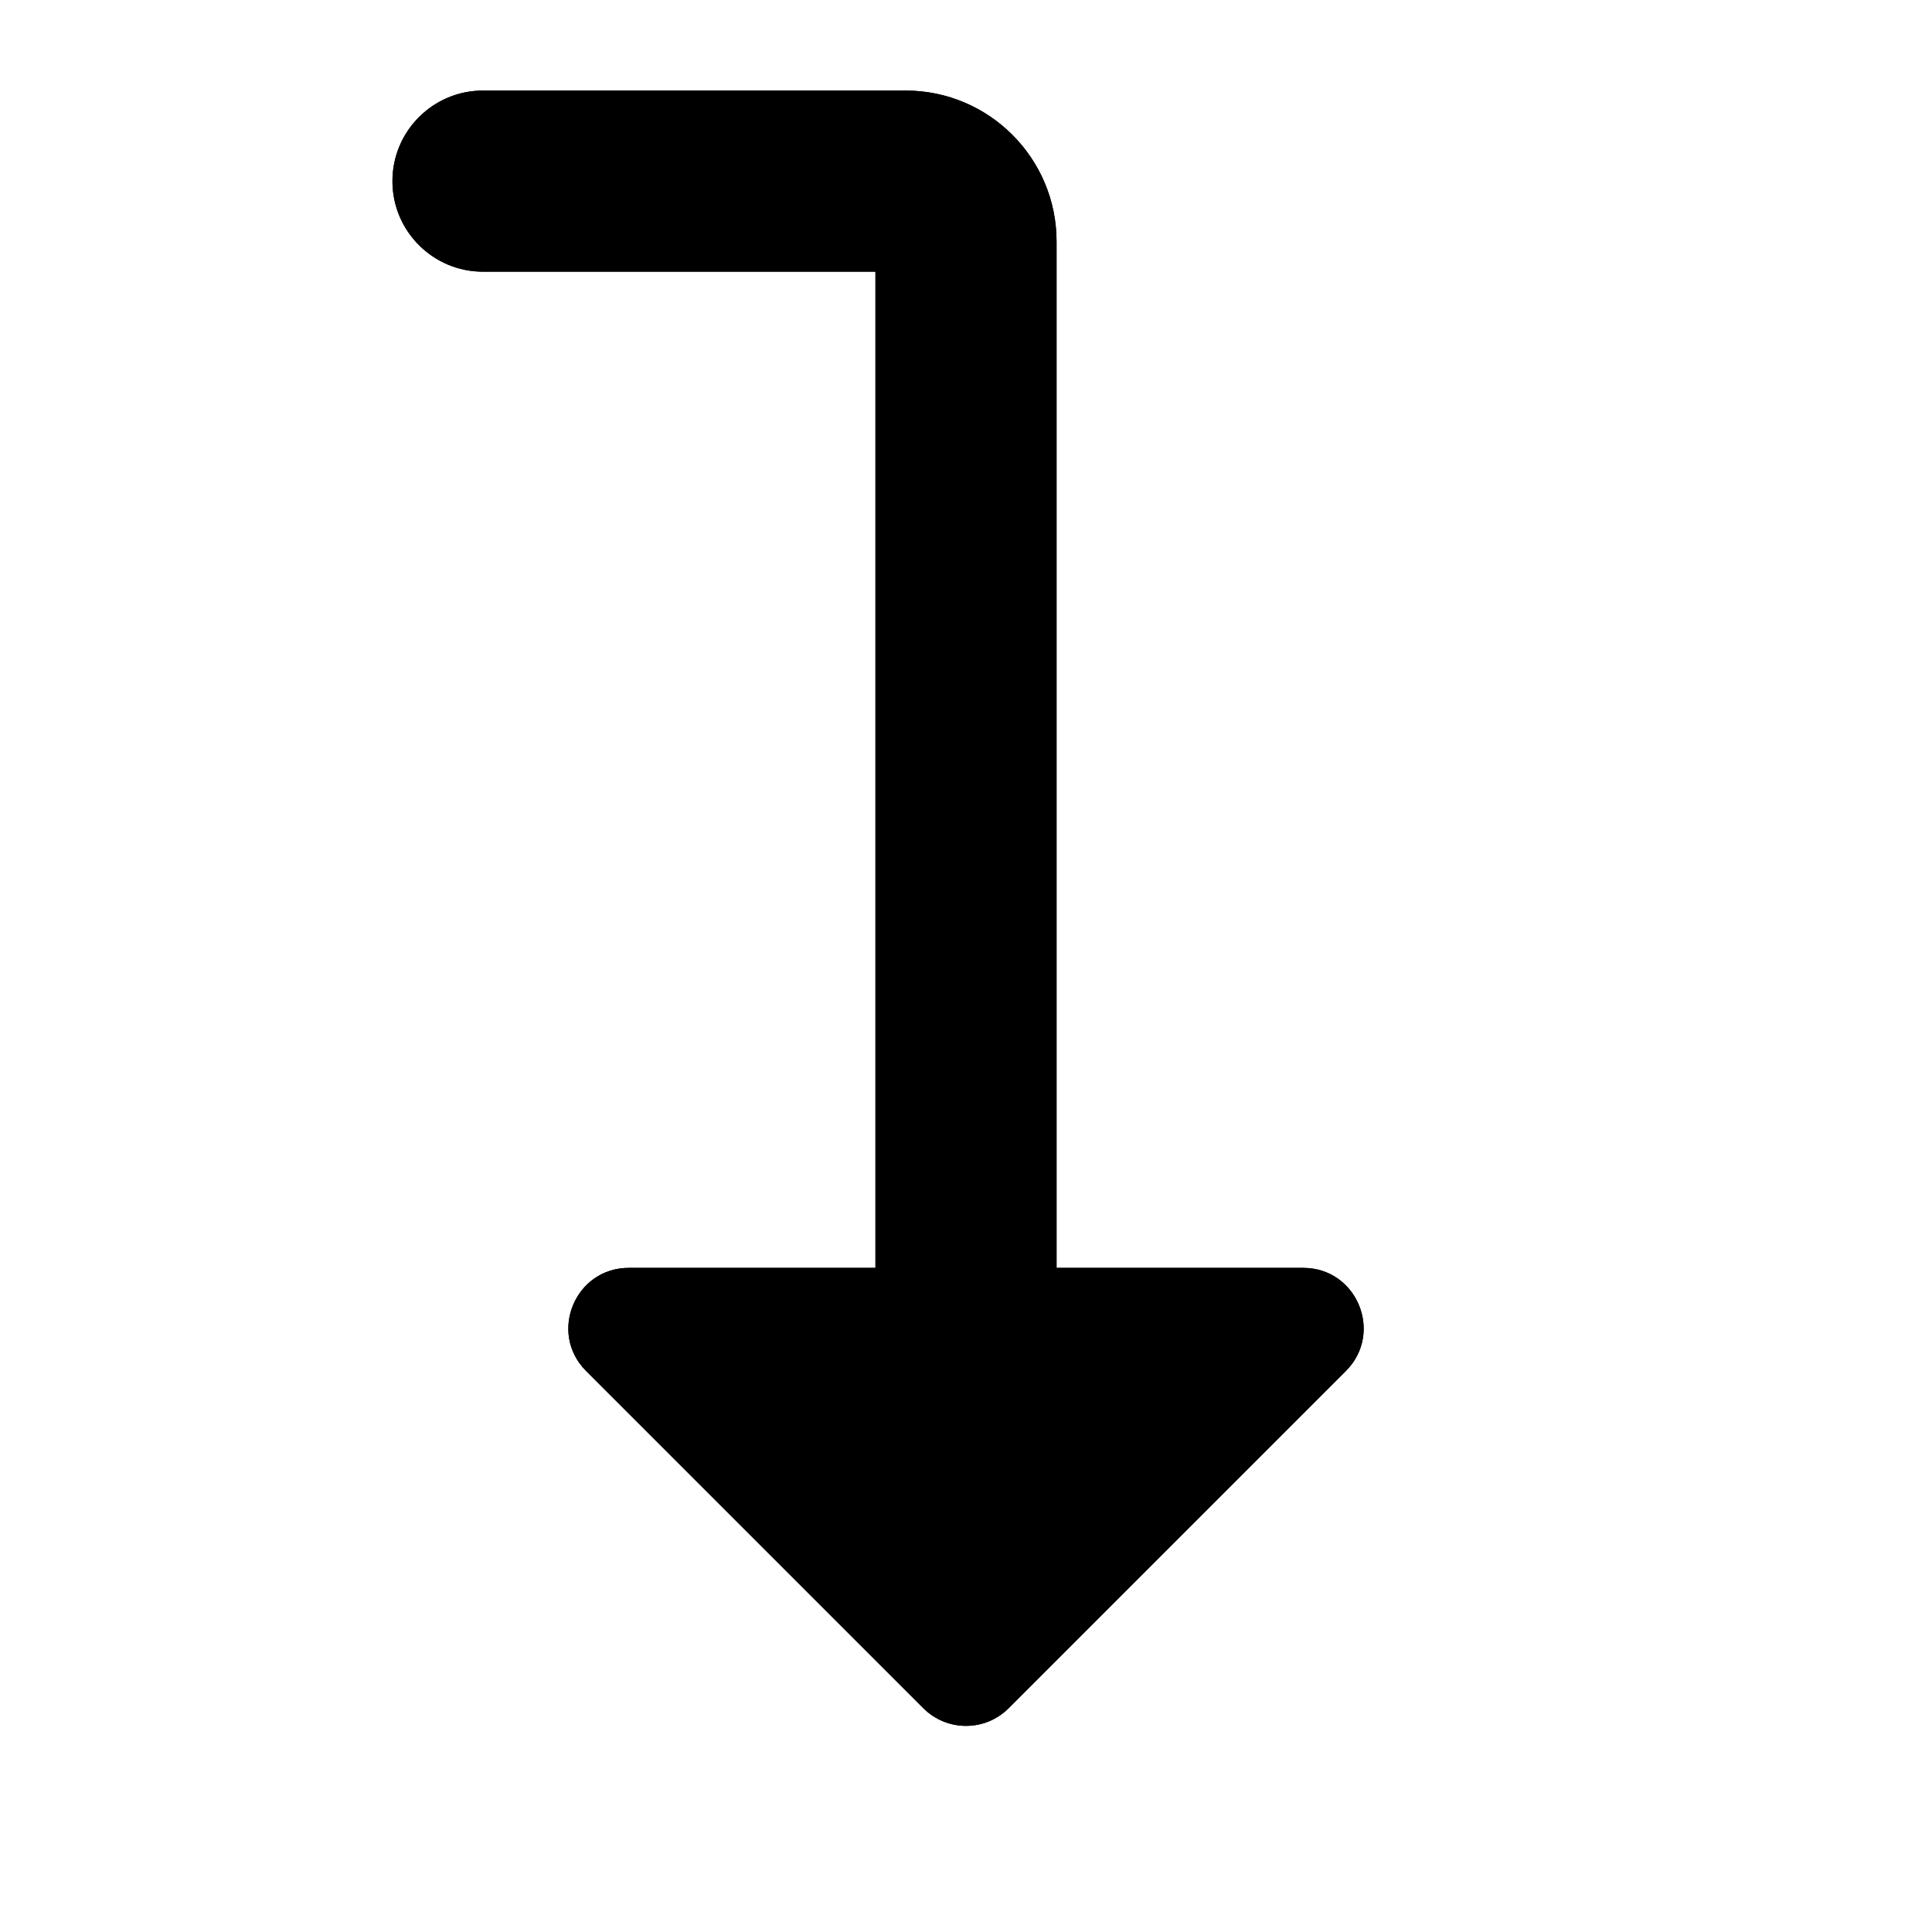 <svg width="16" height="16" viewBox="0 0 16 16" fill="none" xmlns="http://www.w3.org/2000/svg">
<path fill-rule="evenodd" clip-rule="evenodd" d="M4 0.75C3.586 0.75 3.25 1.086 3.25 1.5C3.25 1.914 3.586 2.25 4 2.25H7.25V10.5H5.207C4.762 10.5 4.539 11.039 4.854 11.354L7.646 14.146C7.842 14.342 8.158 14.342 8.354 14.146L11.146 11.354C11.461 11.039 11.238 10.5 10.793 10.5H8.75V2C8.75 1.31 8.19 0.75 7.5 0.75H4Z" fill="currentColor"/>
<path d="M4 0.75C3.586 0.75 3.25 1.086 3.25 1.5C3.25 1.914 3.586 2.25 4 2.25H7.25V10.5H5.207C4.762 10.5 4.539 11.039 4.854 11.354L7.646 14.146C7.842 14.342 8.158 14.342 8.354 14.146L11.146 11.354C11.461 11.039 11.238 10.5 10.793 10.5H8.75V2C8.75 1.31 8.19 0.75 7.5 0.75H4Z" fill="currentColor"/>
</svg>
